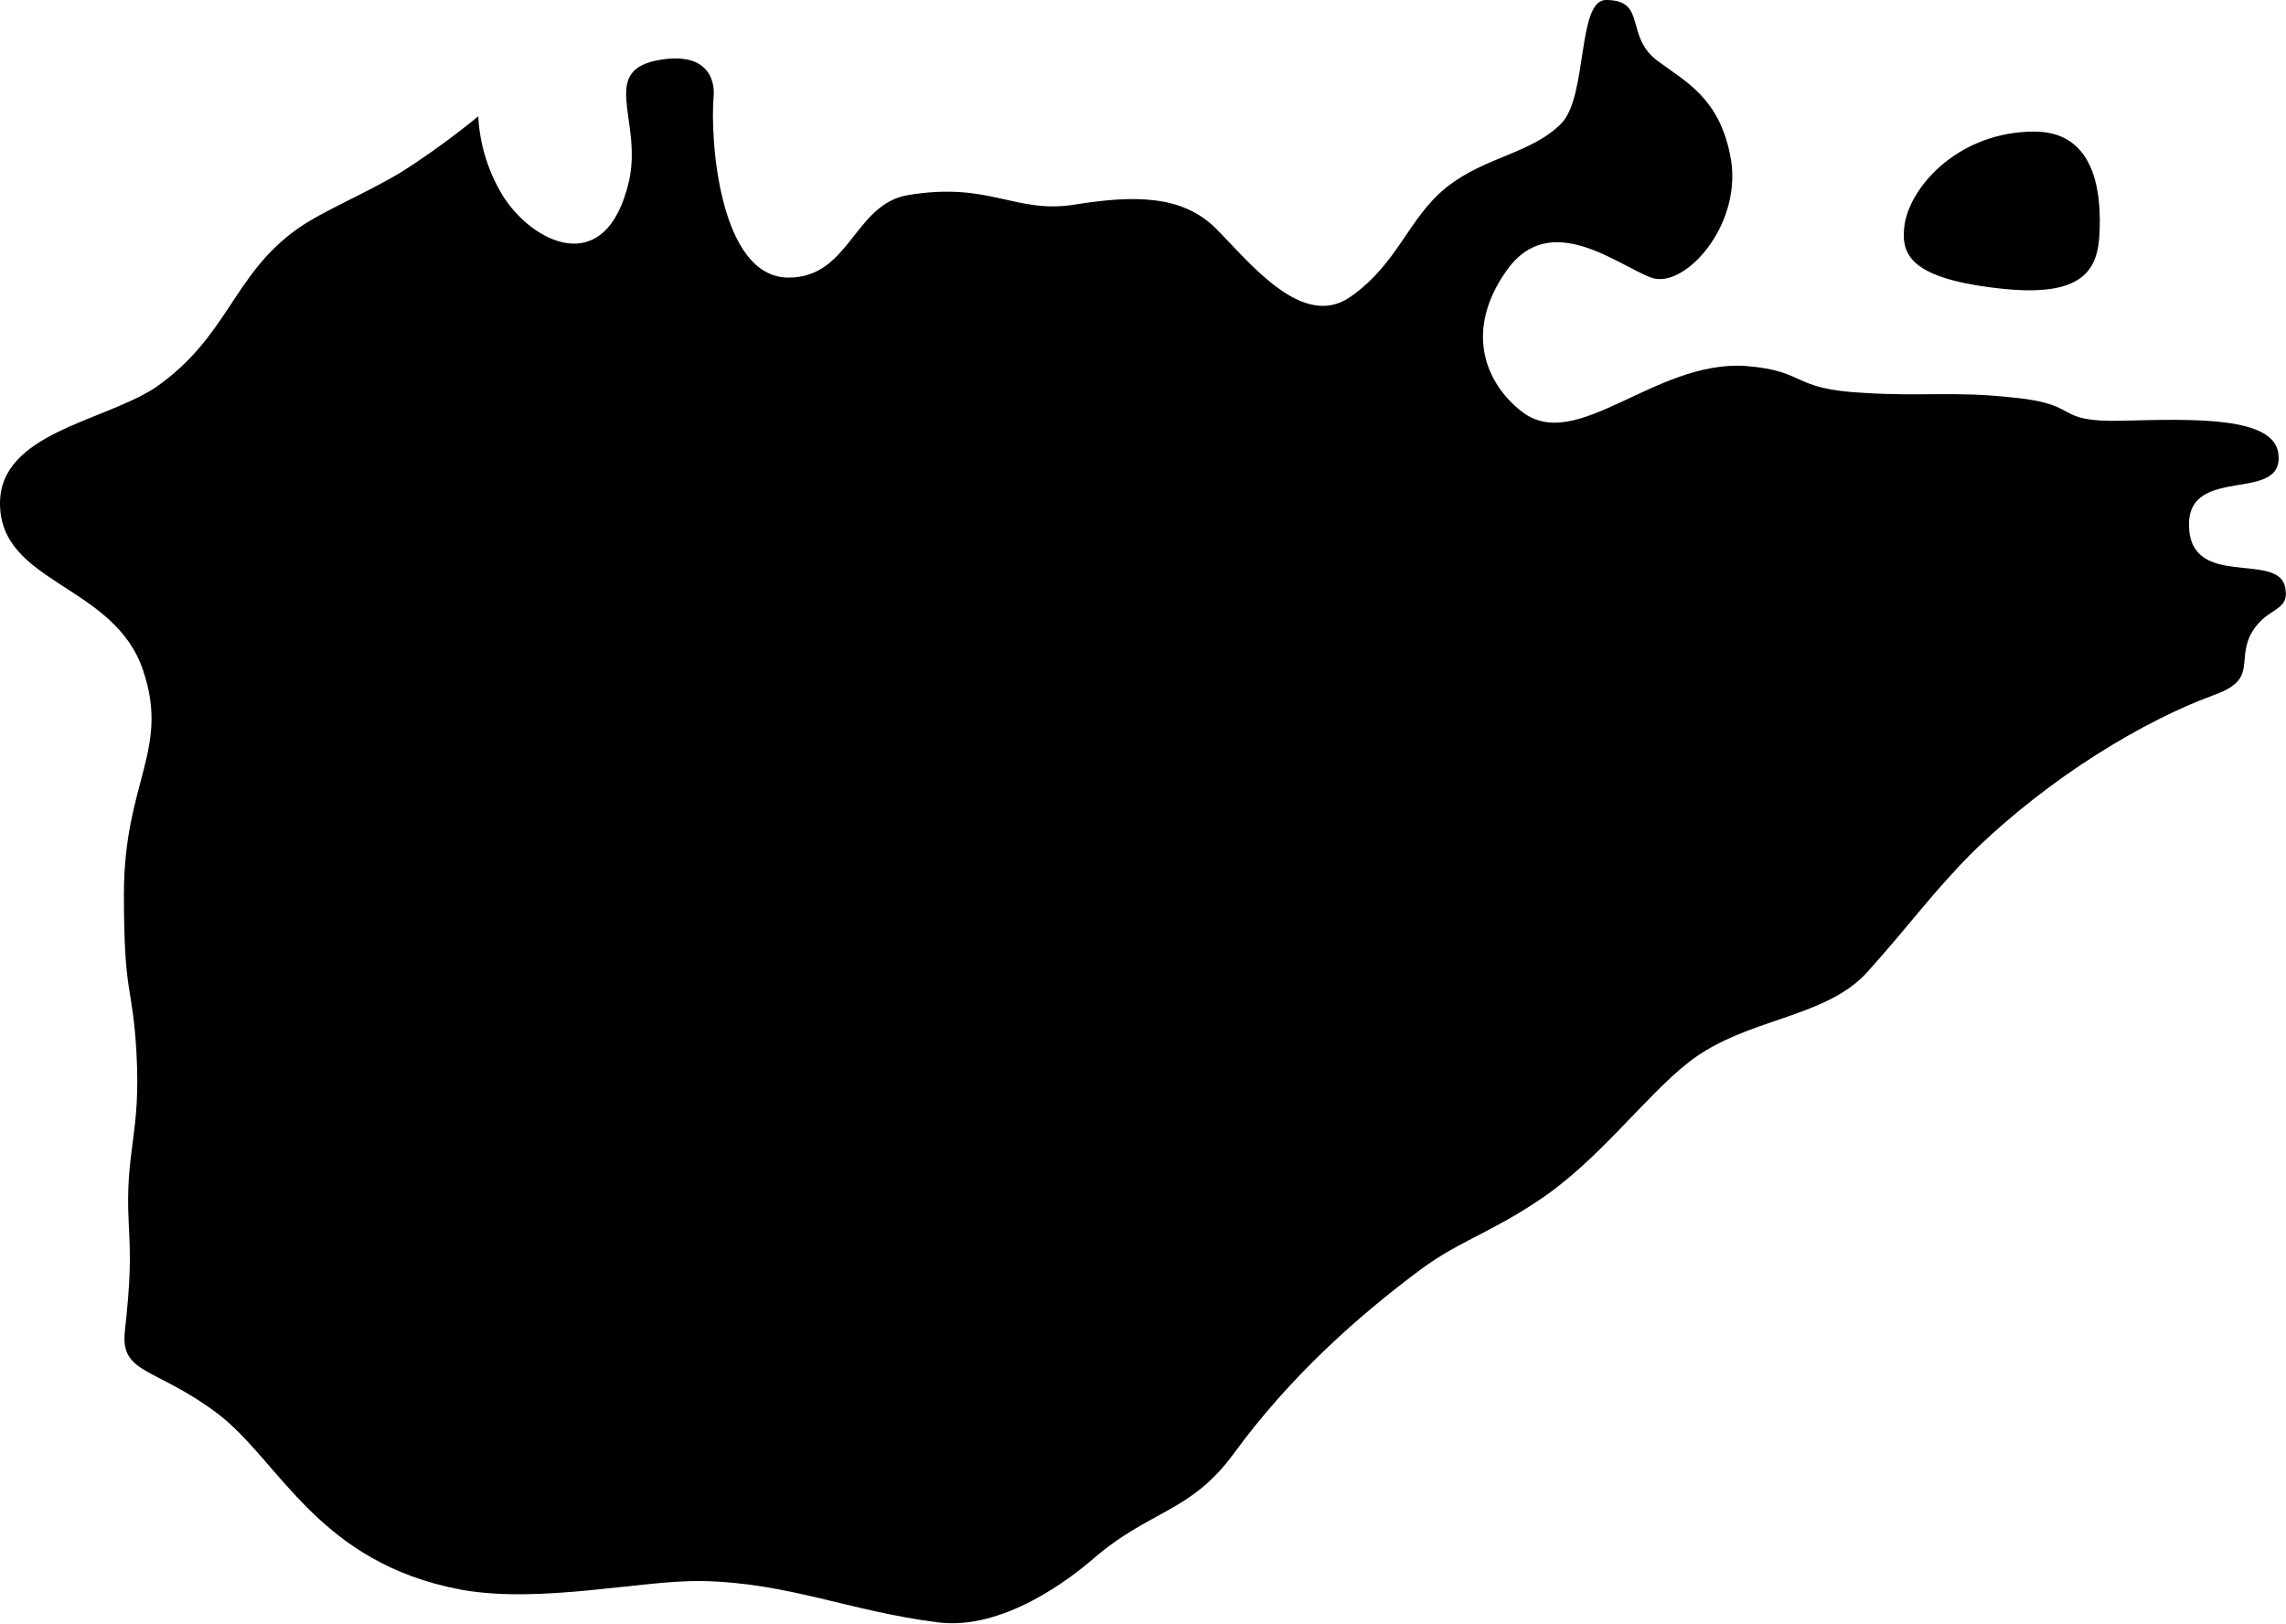 <?xml version="1.0" encoding="utf-8"?>
<!-- Generator: Adobe Illustrator 18.1.0, SVG Export Plug-In . SVG Version: 6.00 Build 0)  -->
<!DOCTYPE svg PUBLIC "-//W3C//DTD SVG 1.1//EN" "http://www.w3.org/Graphics/SVG/1.1/DTD/svg11.dtd">
<svg version="1.1" id="Слой_3" xmlns="http://www.w3.org/2000/svg" xmlns:xlink="http://www.w3.org/1999/xlink" x="0px" y="0px"
	 viewBox="0 0 238 169.1" enable-background="new 0 0 238 169.1" xml:space="preserve">
<g>
	<path d="M237.9,61.1c-0.8-3.7-9.9,0.3-10-6.4c-0.1-6.4,10-2.2,9.3-7.5c-0.5-3.8-8.6-3.6-16.1-3.4s-4.2-1.7-11.4-2.4
		c-6.2-0.7-9.5-0.1-15.7-0.5c-7.7-0.4-5.8-2.3-12.3-2.8c-9.4-0.6-17.5,9.1-23.2,4.8c-3.9-3-6.1-8.5-1.6-14.8s11.5-0.5,15,0.8
		s9.8-5.7,8.2-12.9c-1.2-5.8-4.6-7.5-7.3-9.5C169,3.9,171.6,0,167.2,0c-3,0-1.9,9.9-4.6,12.8c-3.1,3.2-8,3.5-12,6.7
		c-4,3.2-5,7.9-10,11.4s-10.5-3.6-14-7.1s-8.5-3.5-14.7-2.5s-8.8-2.4-17.3-1c-5.7,0.9-6.1,8.6-12.5,8.6c-7.2,0-8.2-14.4-7.8-18.9
		c0,0,0.6-4.7-5.4-3.8c-6.7,1-2,6.2-3.4,12.6c-2.4,10.5-10.2,6.4-13.2,1.5c-2.5-4.1-2.5-8.2-2.5-8.2s-3.7,3.1-8,5.8
		c-3.8,2.3-8.1,4-10.8,5.9c-6.8,4.8-7.2,11.3-14.9,16.6C10.7,43.9,0,45.1,0,52.4c0,8.4,11.9,8.4,14.9,17.4c2.8,8.3-2,11.6-2,23.3
		c0,10.8,0.9,9.3,1.3,16.4c0.5,8.7-1.2,10.1-0.8,17.8c0.2,3.8,0.2,5.8-0.4,11.3c-0.5,4.5,3.2,3.7,9.7,8.6c6.5,5,10.4,15.5,25.3,18.3
		c8.3,1.5,18.7-1,25.1-0.9c9.1,0.2,15.2,3.1,24.5,4.3c6.9,0.9,14-4.7,16.2-6.6c5.9-5.1,10.1-4.8,14.6-10.9
		c5.9-8.1,13-14.4,19.6-19.3c3.8-2.8,7.2-3.8,12-7c6.3-4.1,11.2-10.9,15.8-14.5c6-4.7,14.3-4.5,18.7-9.5c4.4-4.9,6.8-8.3,10.9-12.4
		c8.1-7.9,17.9-13.7,25-16.3c4.5-1.6,2.6-3.3,3.8-6.1C235.8,63,238.5,63.9,237.9,61.1z"/>
	<g>
		<path d="M207.9,30c9.2,1.1,10.6-2,10.7-6.1c0.2-5.6-1.4-10.2-6.8-10.2c-7.7,0-12.8,5.5-13.5,9.6C197.9,26.2,198.4,28.9,207.9,30z"
			/>
	</g>
</g>
</svg>
